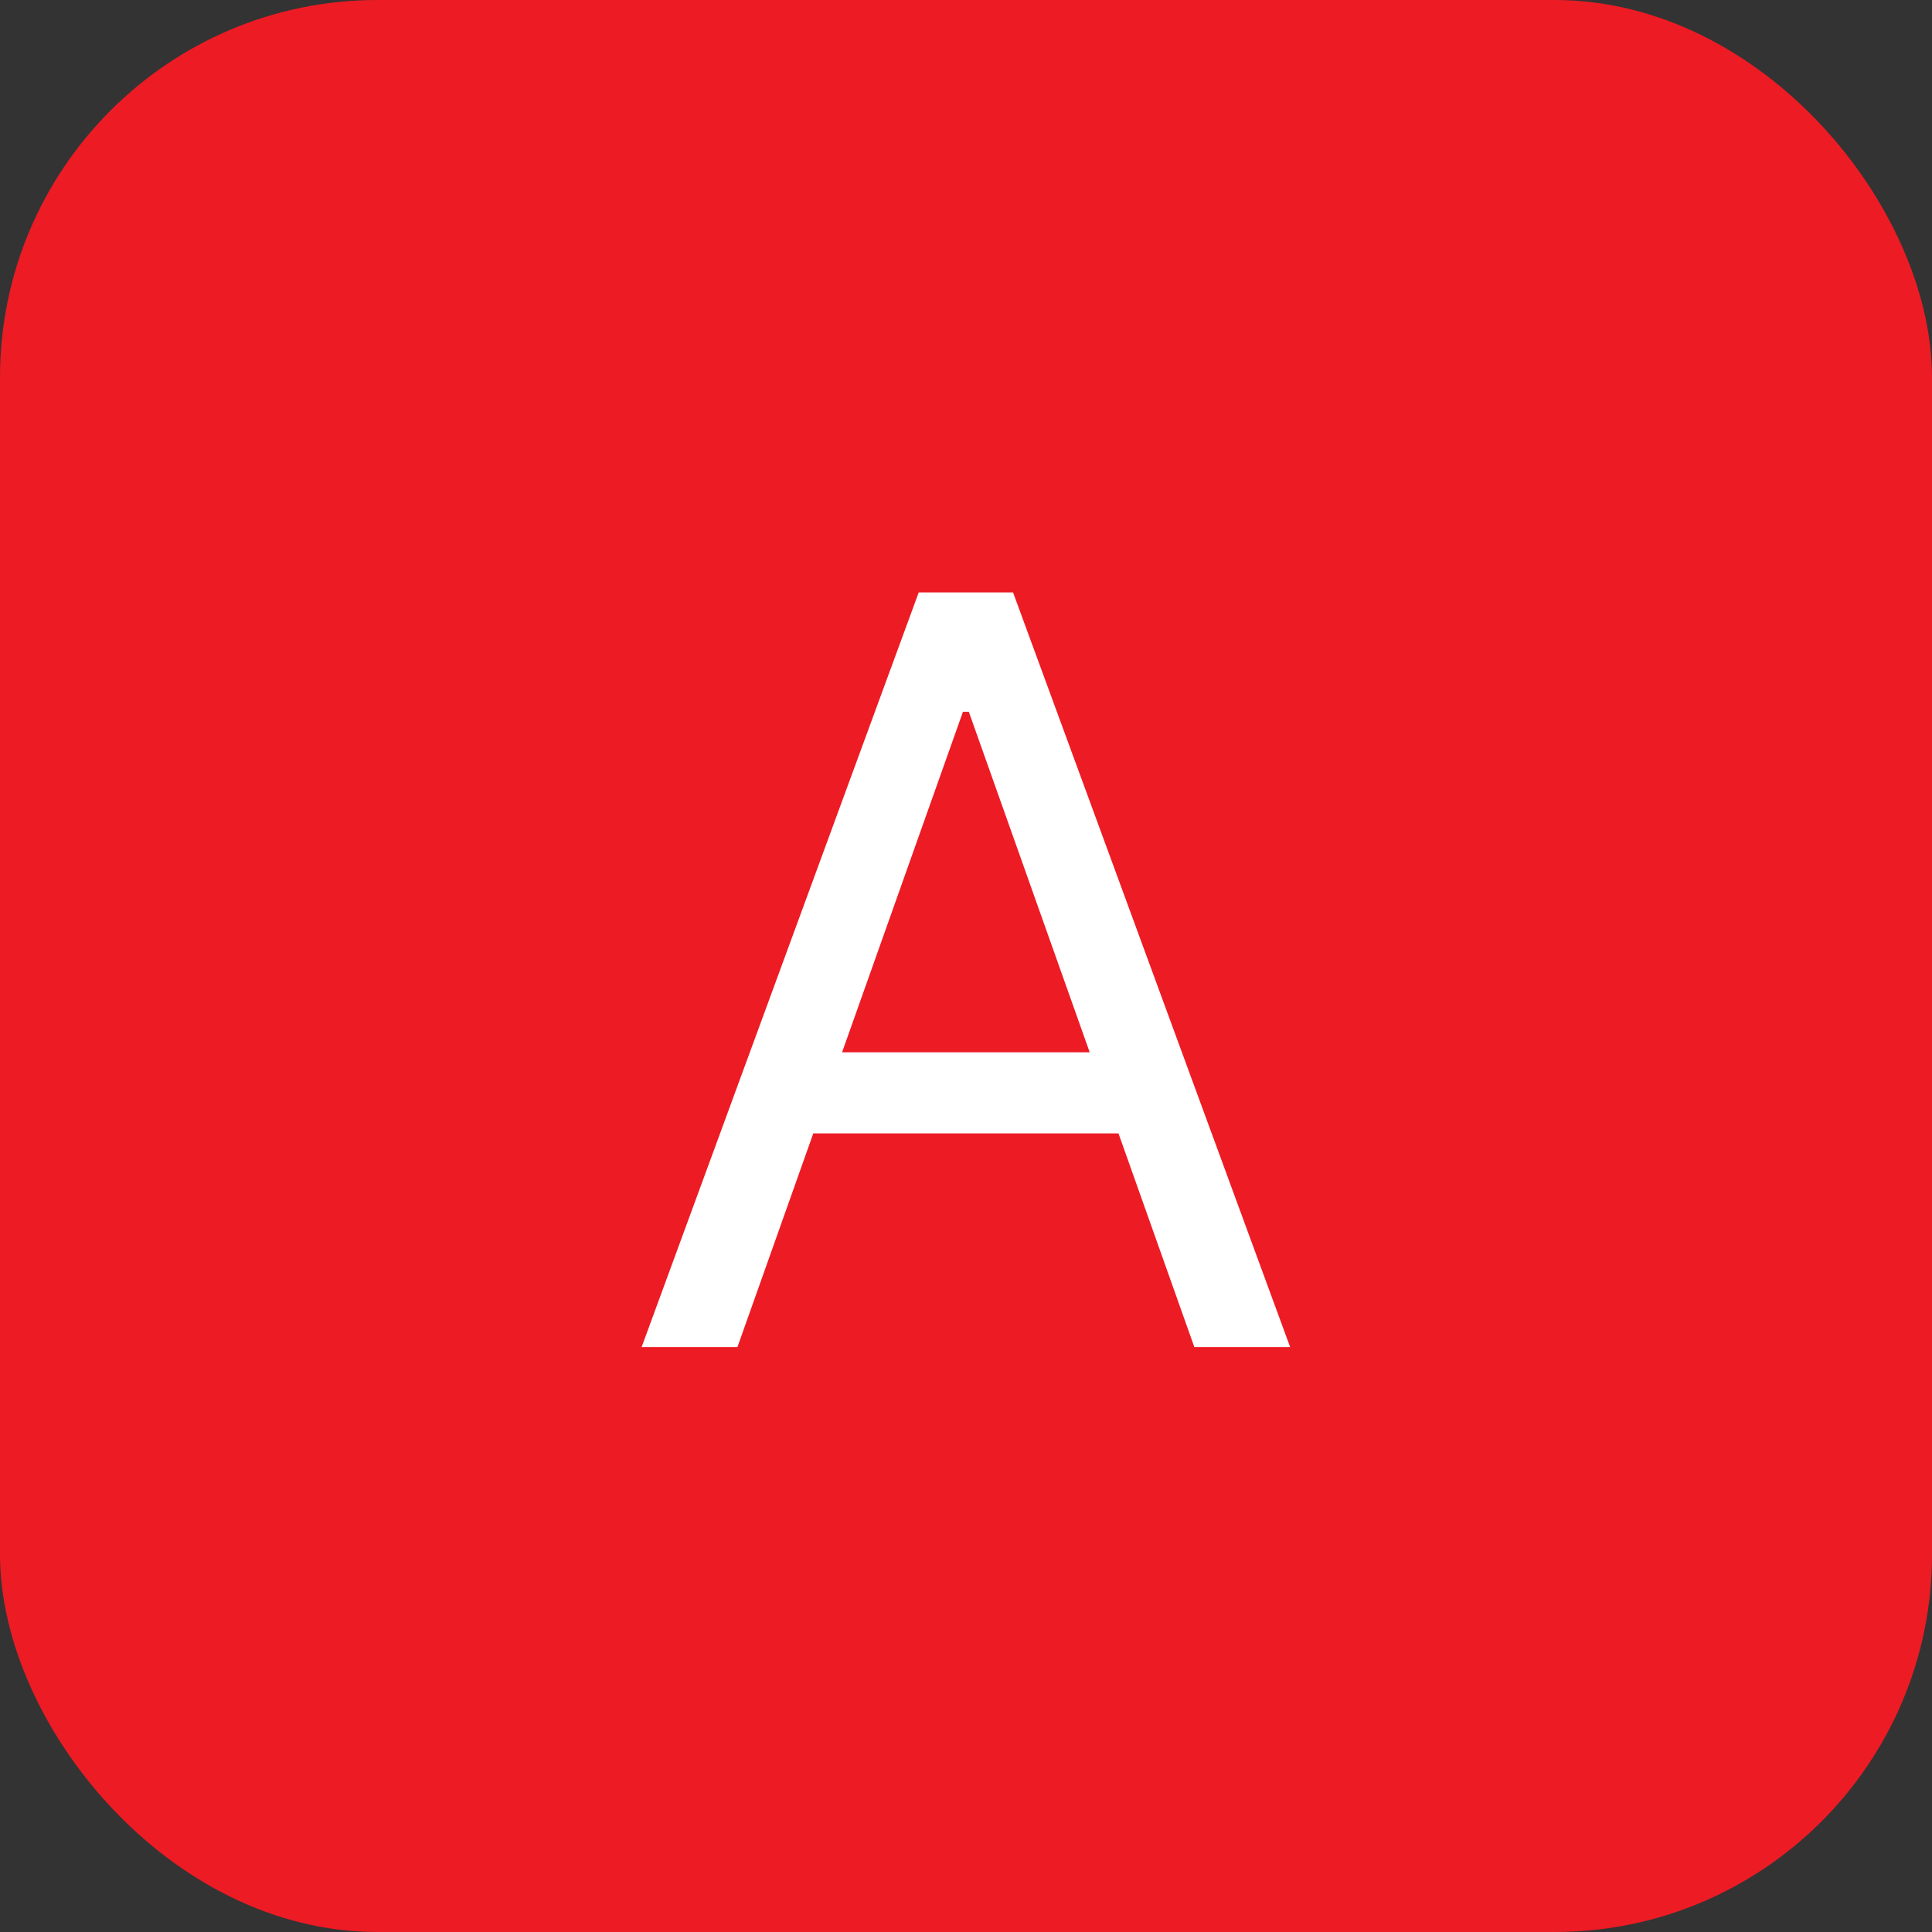 <svg viewBox="0 0 512 512" fill="none" xmlns="http://www.w3.org/2000/svg">
<rect x="0" y="0" width="512" height="512" fill="#333333" stroke="none"/>
<rect width="512" height="512" rx="100" fill="#ED1B24"/>
<path d="M195.422 357H170.031L243.469 157H268.469L341.906 357H316.516L256.75 188.641H255.188L195.422 357ZM204.797 278.875H307.141V300.359H204.797V278.875Z" fill="white"/>
</svg>
